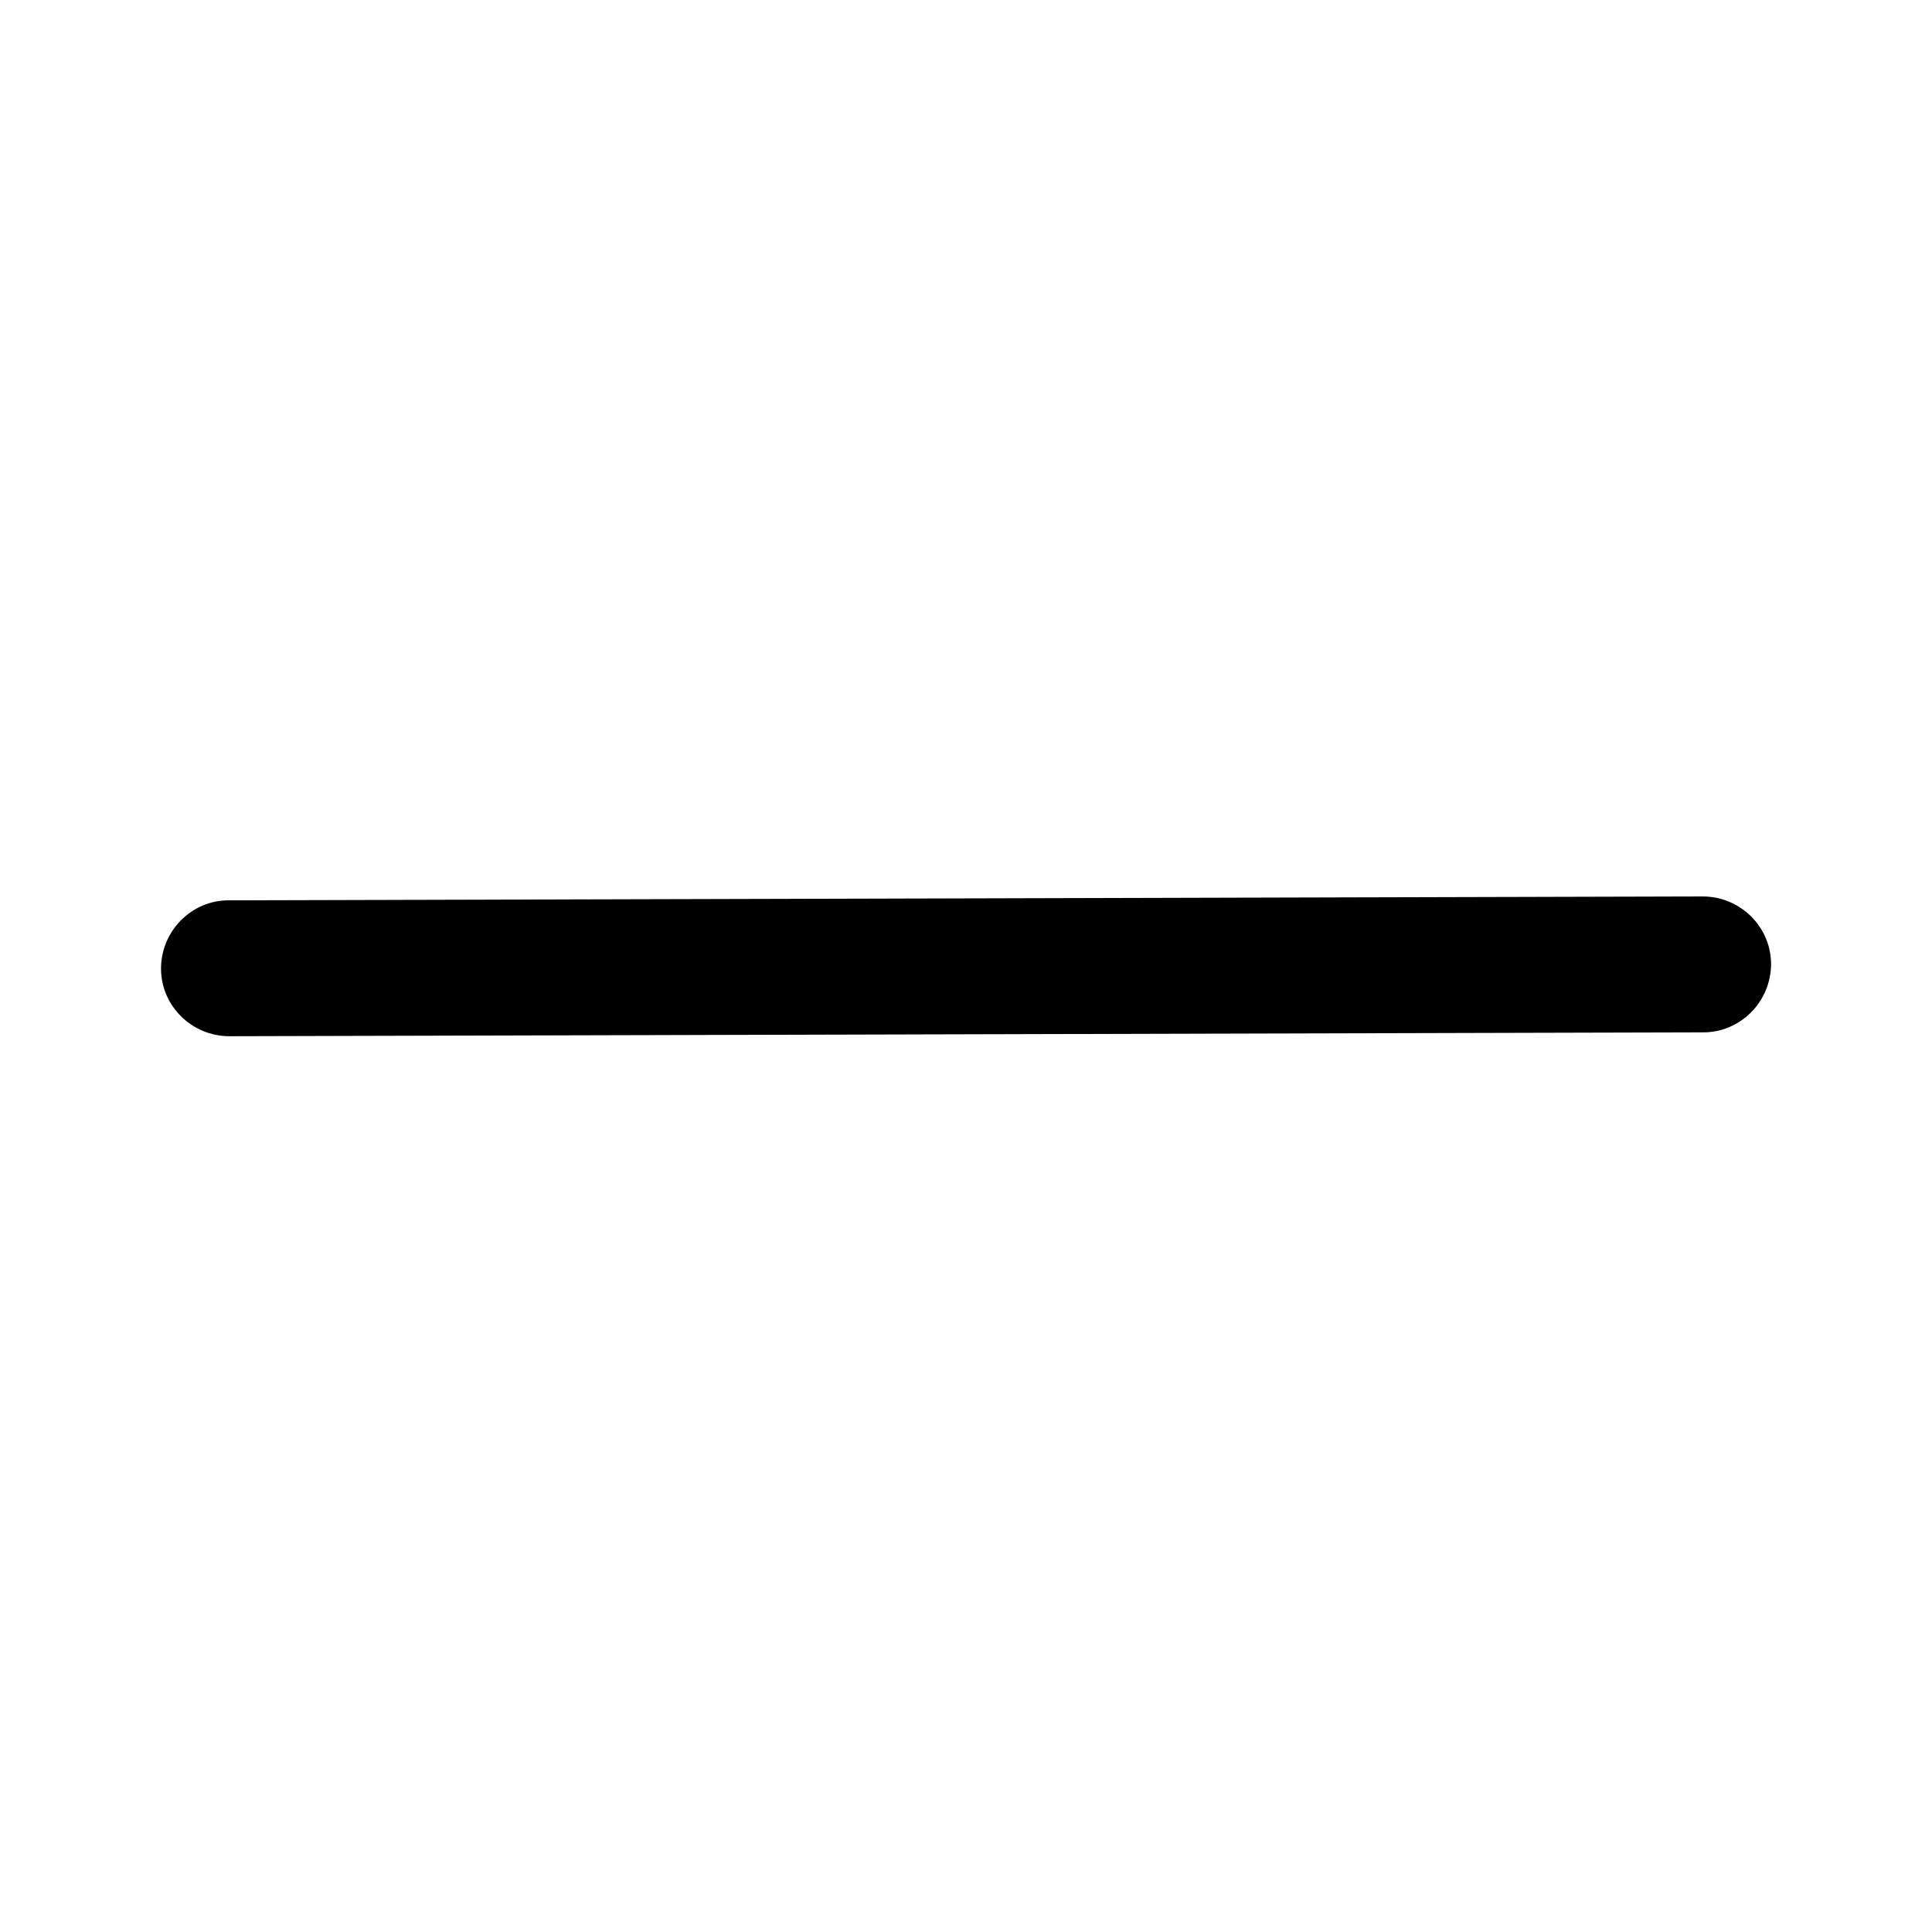 <?xml version="1.0" encoding="utf-8"?>
<!-- Generated by IcoMoon.io -->
<!DOCTYPE svg PUBLIC "-//W3C//DTD SVG 1.1//EN" "http://www.w3.org/Graphics/SVG/1.1/DTD/svg11.dtd">
<svg version="1.1" xmlns="http://www.w3.org/2000/svg" xmlns:xlink="http://www.w3.org/1999/xlink" width="32" height="32" viewBox="0 0 32 32">
<path d="M29.003 16.768c-0.203 0.203-0.48 0.331-0.789 0.331l-24.416 0.064c-0.619 0-1.131-0.501-1.131-1.12s0.501-1.131 1.12-1.131l24.416-0.064c0.619 0 1.131 0.501 1.131 1.12 0 0.309-0.128 0.597-0.331 0.8z"></path>
</svg>
